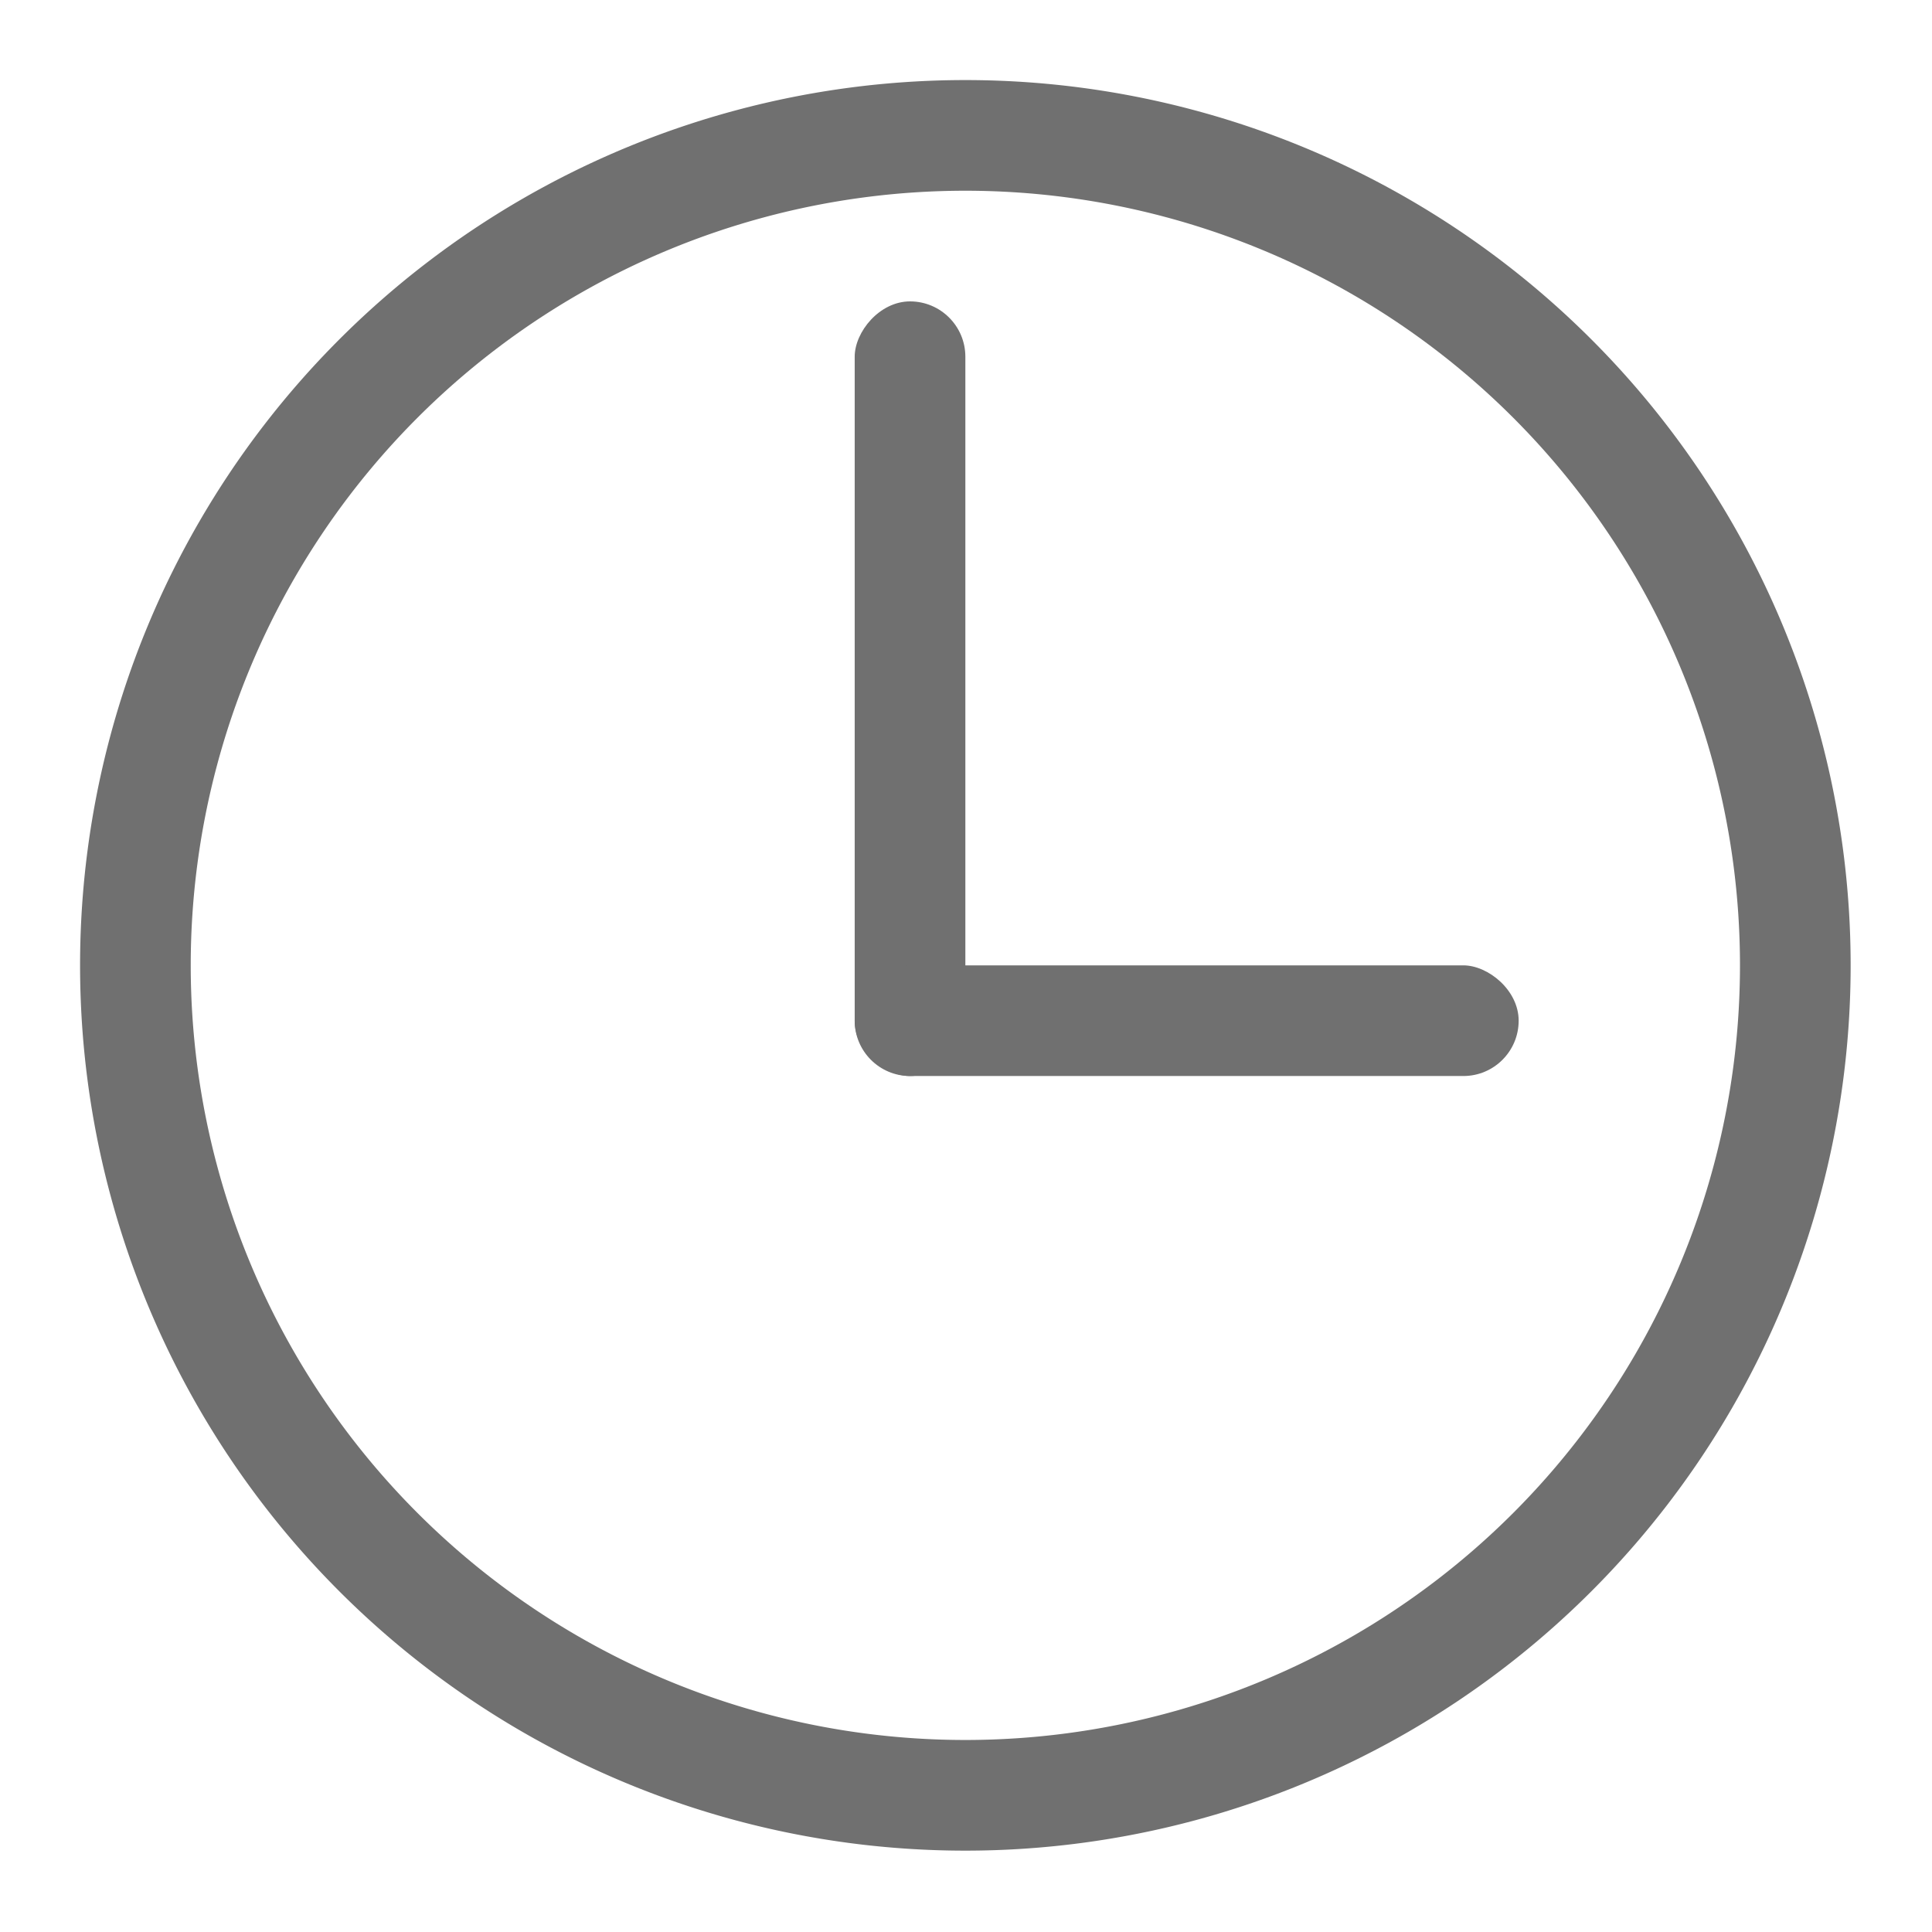 <?xml version="1.0" encoding="UTF-8" standalone="no"?>
<svg
   width="18"
   height="18"
   version="1.1"
   id="svg10"
   sodipodi:docname="preferences-system-time-symbolic.svg"
   inkscape:version="1.3 (0e150ed, 2023-07-21)"
   xmlns:inkscape="http://www.inkscape.org/namespaces/inkscape"
   xmlns:sodipodi="http://sodipodi.sourceforge.net/DTD/sodipodi-0.dtd"
   xmlns="http://www.w3.org/2000/svg"
   xmlns:svg="http://www.w3.org/2000/svg">
  <defs
     id="defs14" />
  <sodipodi:namedview
     id="namedview12"
     pagecolor="#ffffff"
     bordercolor="#666666"
     borderopacity="1.0"
     inkscape:showpageshadow="2"
     inkscape:pageopacity="0.0"
     inkscape:pagecheckerboard="0"
     inkscape:deskcolor="#d1d1d1"
     showgrid="true"
     inkscape:zoom="14.75"
     inkscape:cx="5.7627119"
     inkscape:cy="10.576271"
     inkscape:window-width="1432"
     inkscape:window-height="657"
     inkscape:window-x="307"
     inkscape:window-y="43"
     inkscape:window-maximized="0"
     inkscape:current-layer="svg10">
    <inkscape:grid
       id="grid1"
       units="px"
       originx="0"
       originy="0"
       spacingx="1"
       spacingy="1"
       empcolor="#0099e5"
       empopacity="0.302"
       color="#0099e5"
       opacity="0.149"
       empspacing="5"
       dotted="false"
       gridanglex="30"
       gridanglez="30"
       visible="true" />
  </sodipodi:namedview>
  <g
     class="ColorScheme-Text"
     color="#707070"
     fill="currentColor"
     id="g8"
     transform="matrix(1.031,0,0,1.031,0.746,0.746)"
     style="fill:#707070">
    <path
       d="M 8,0 A 8,8 0 0 1 16,8 8,8 0 0 1 8,16 8,8 0 0 1 0,8 8,8 0 0 1 8,0 Z M 8,1 A 7,7 0 0 0 1,8 7,7 0 0 0 8,15 7,7 0 0 0 15,8 7,7 0 0 0 8,1 Z"
       id="path2"
       style="fill:#707070" />
    <rect
       x="-8"
       y="2"
       width="1"
       height="7"
       ry="0.5"
       id="rect4"
       transform="scale(-1,1)"
       style="fill:#707070" />
    <rect
       transform="matrix(0,1,1,0,0,0)"
       x="8"
       y="7"
       width="1"
       height="6"
       ry="0.5"
       id="rect6"
       style="fill:#707070" />
  </g>
</svg>
